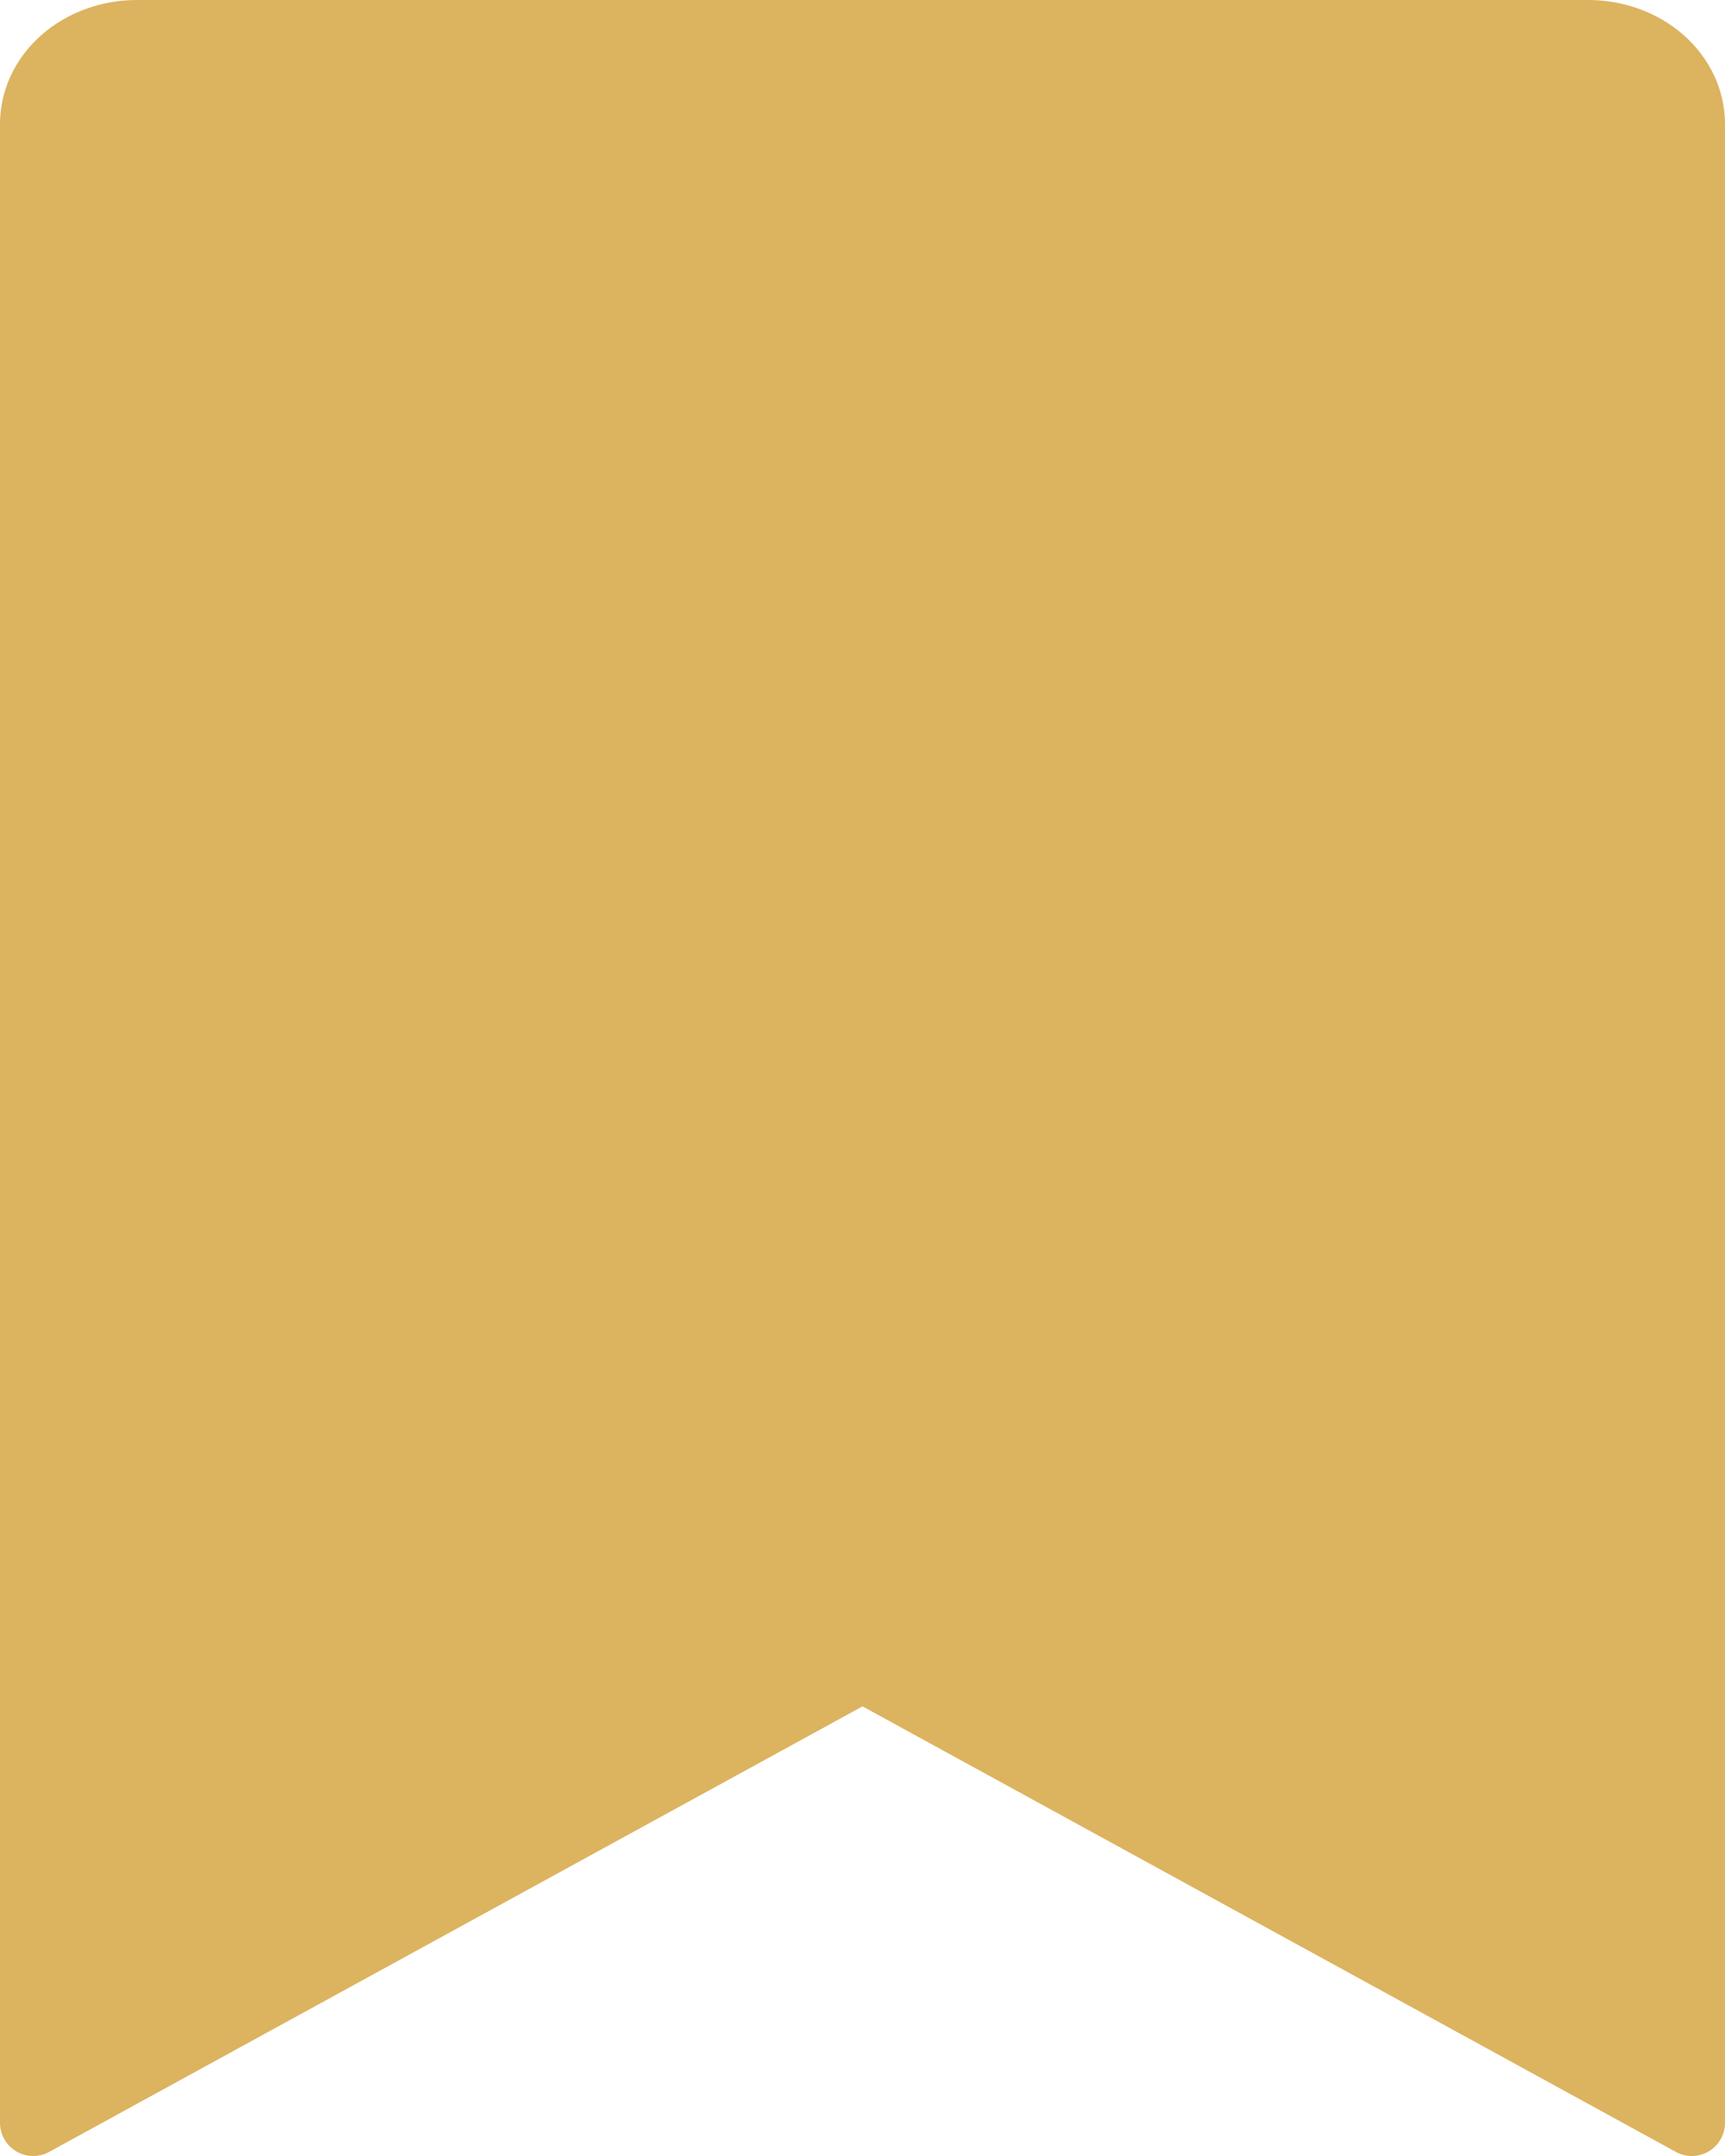<svg width="52" height="65" viewBox="0 0 52 65" fill="none" xmlns="http://www.w3.org/2000/svg">
<path id="Vector" d="M51 64L26 50.304L1 64L1 3.739C1 3.013 1.329 2.316 1.915 1.802C2.501 1.289 3.296 1 4.125 1L47.875 1C48.704 1 49.499 1.289 50.085 1.802C50.671 2.316 51 3.013 51 3.739V64Z" fill="#DCB35F" stroke="#DCB35F" stroke-width="2" stroke-linecap="round" stroke-linejoin="round"/>
</svg>
